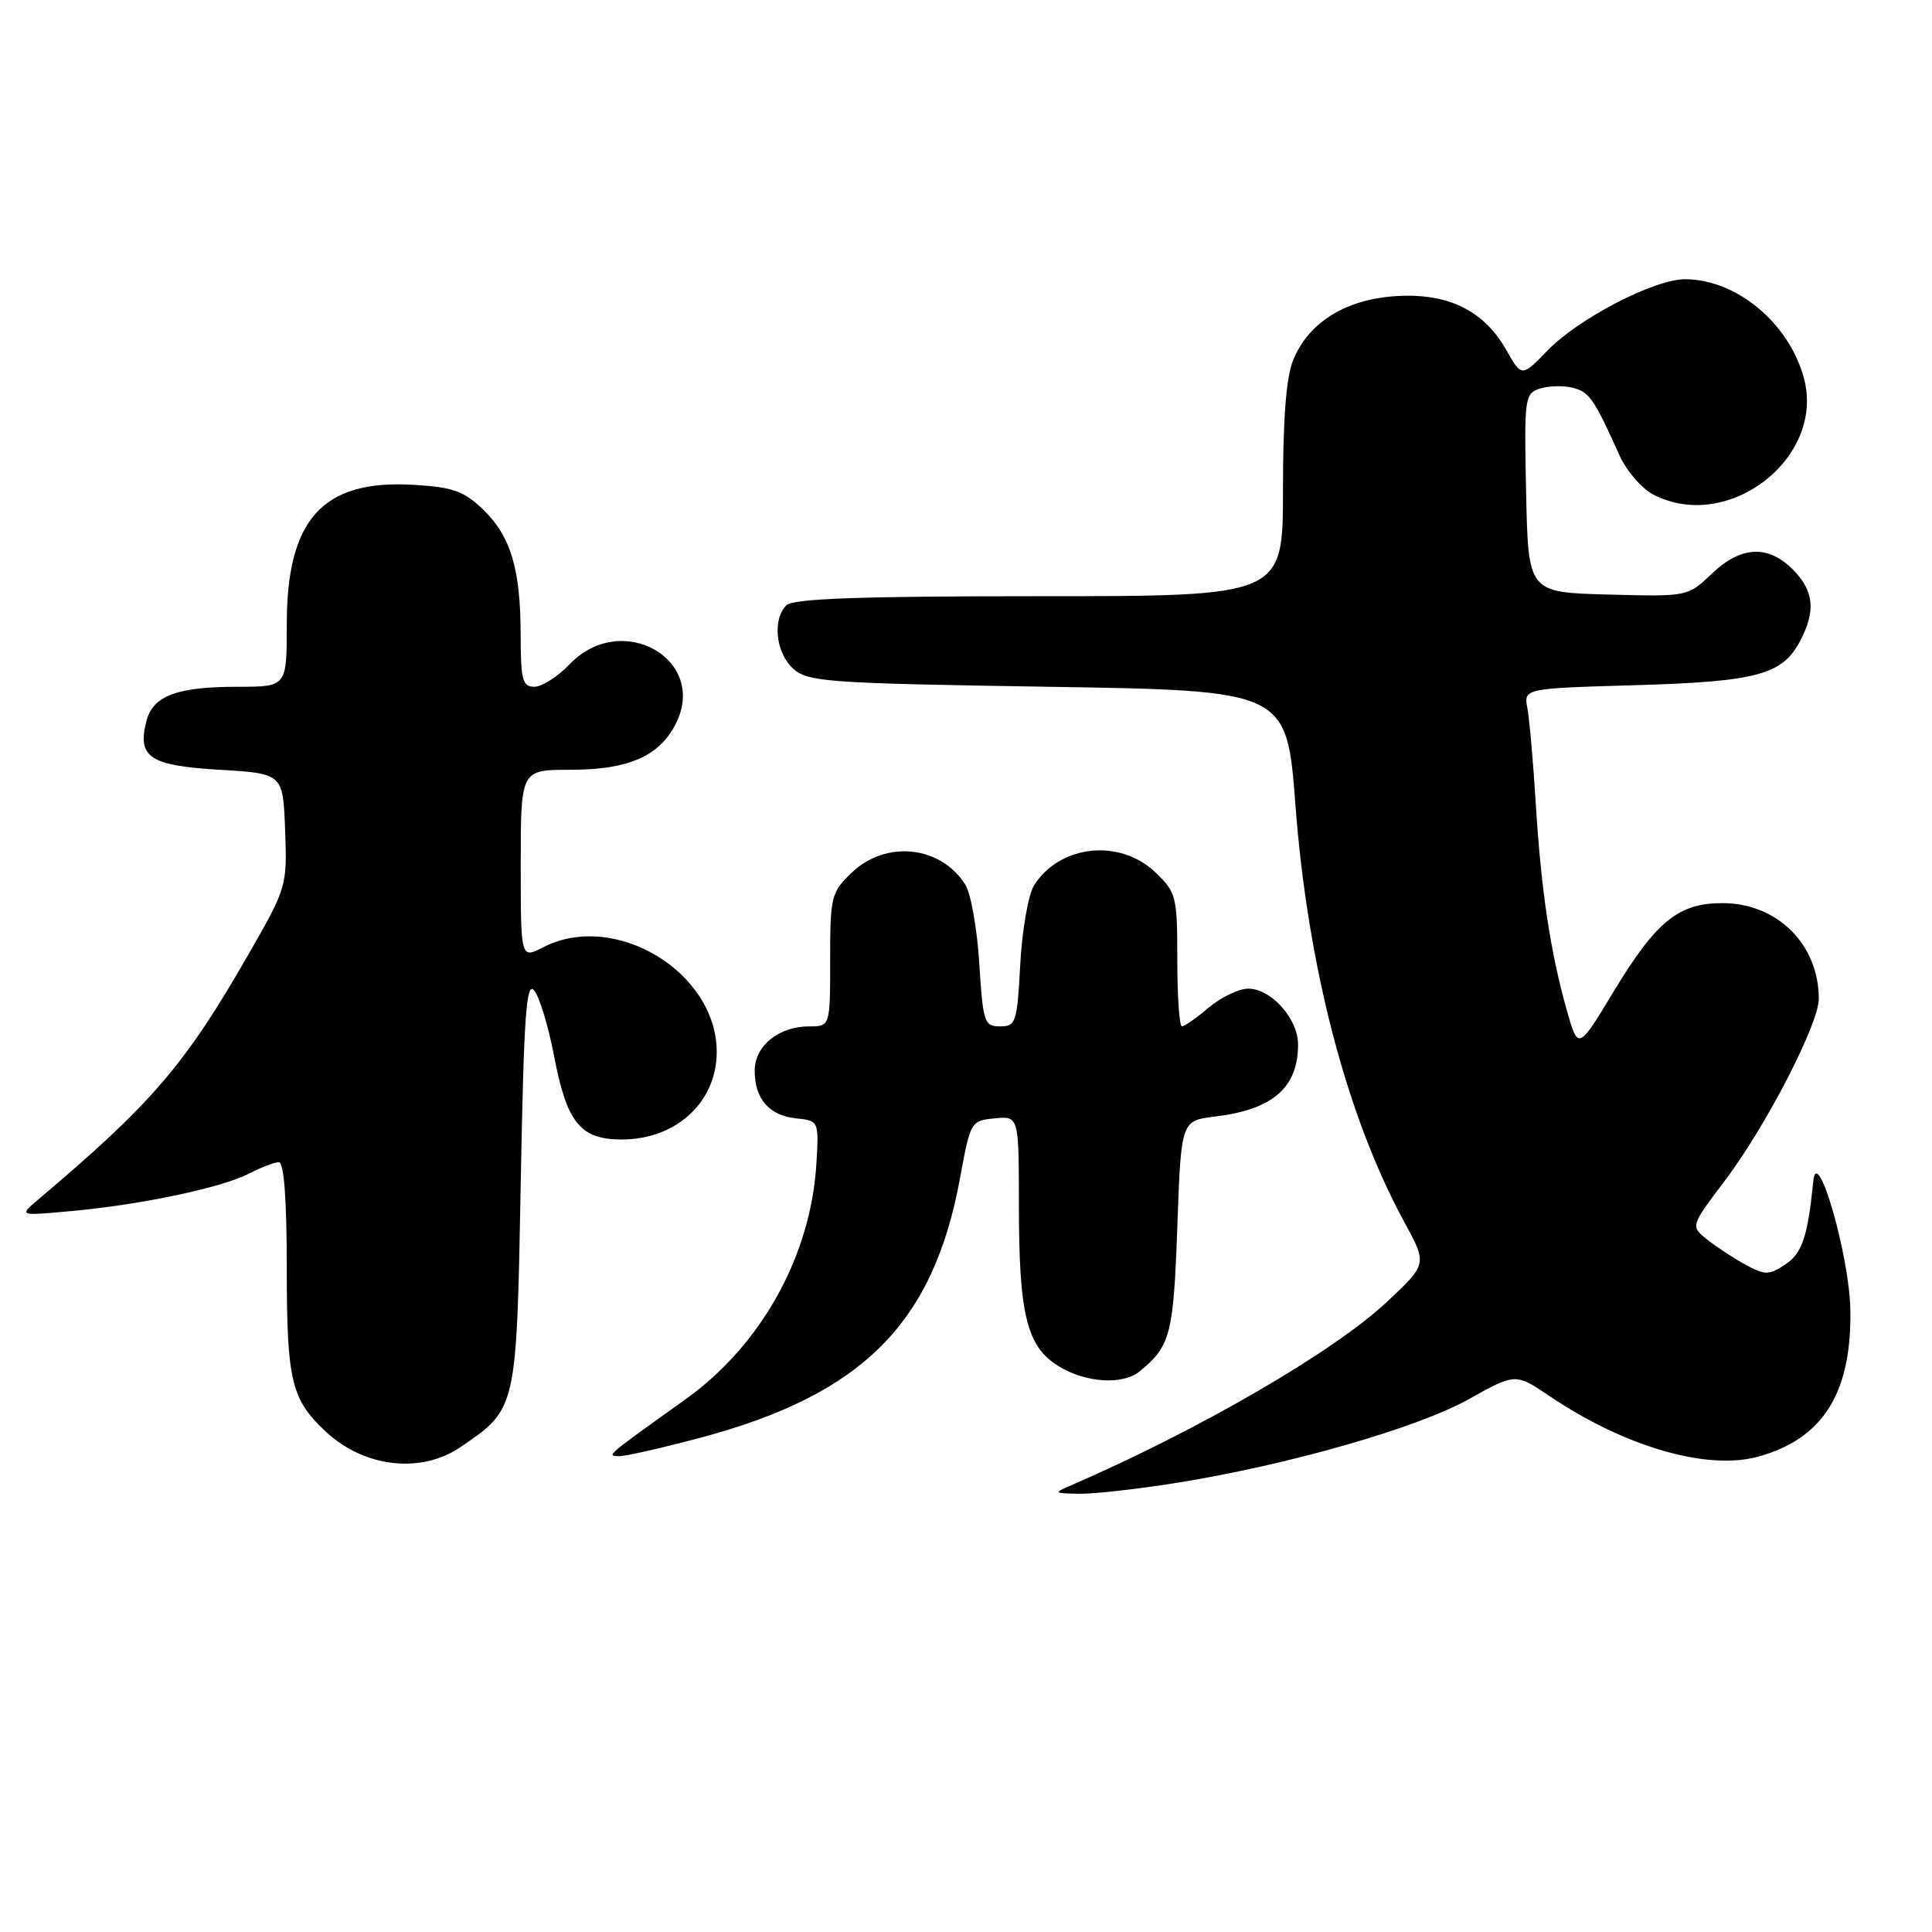 <?xml version="1.0" encoding="UTF-8" standalone="no"?>
<!DOCTYPE svg PUBLIC "-//W3C//DTD SVG 1.1//EN" "http://www.w3.org/Graphics/SVG/1.1/DTD/svg11.dtd" >
<svg xmlns="http://www.w3.org/2000/svg" xmlns:xlink="http://www.w3.org/1999/xlink" version="1.1" viewBox="0 0 256 256">
 <g >
 <path fill="currentColor"
d=" M 156.00 196.47 C 170.77 194.10 187.78 189.22 194.62 185.40 C 200.81 181.94 200.81 181.94 205.34 185.00 C 215.24 191.68 226.11 194.85 232.86 193.04 C 241.53 190.70 245.37 184.63 245.18 173.54 C 245.06 166.39 240.77 151.51 240.27 156.50 C 239.53 163.91 238.79 166.09 236.53 167.57 C 234.39 168.97 233.87 168.98 231.33 167.60 C 229.77 166.75 227.48 165.26 226.24 164.27 C 223.99 162.48 223.99 162.48 228.52 156.49 C 233.98 149.27 241.00 135.69 241.00 132.35 C 241.00 125.14 235.49 119.67 228.24 119.67 C 222.39 119.67 219.47 122.04 213.80 131.41 C 209.11 139.17 209.11 139.17 207.60 133.83 C 205.44 126.19 204.20 117.95 203.50 106.50 C 203.16 101.00 202.66 95.31 202.39 93.86 C 201.89 91.22 201.89 91.22 216.69 90.79 C 232.86 90.32 236.22 89.41 238.57 84.85 C 240.63 80.88 240.34 78.25 237.55 75.45 C 234.24 72.15 230.68 72.34 226.81 76.03 C 223.64 79.06 223.63 79.06 213.07 78.78 C 202.50 78.50 202.50 78.50 202.22 65.33 C 201.95 52.70 202.03 52.13 204.04 51.49 C 205.20 51.12 207.15 51.07 208.39 51.38 C 210.60 51.94 211.21 52.82 214.57 60.29 C 215.50 62.38 217.54 64.74 219.09 65.54 C 228.98 70.66 241.88 60.68 239.03 50.11 C 237.06 42.80 230.08 37.00 223.26 37.00 C 219.19 37.00 209.16 42.20 205.05 46.45 C 201.63 49.98 201.63 49.98 199.57 46.34 C 196.59 41.11 191.81 38.79 184.93 39.24 C 178.32 39.67 173.45 42.68 171.39 47.62 C 170.43 49.91 170.00 55.27 170.00 64.97 C 170.00 79.00 170.00 79.00 137.70 79.00 C 113.91 79.00 105.08 79.32 104.20 80.20 C 102.32 82.08 102.79 86.50 105.10 88.60 C 107.05 90.36 109.53 90.54 138.85 91.00 C 170.50 91.50 170.50 91.50 171.65 106.66 C 173.28 128.13 178.46 147.94 186.08 161.93 C 189.12 167.50 189.12 167.50 183.77 172.51 C 176.73 179.11 158.95 189.43 142.00 196.78 C 139.57 197.83 139.60 197.87 143.00 197.93 C 144.93 197.96 150.78 197.31 156.00 196.47 Z  M 61.01 191.75 C 68.50 186.65 68.44 186.89 69.00 156.77 C 69.41 134.59 69.73 129.97 70.78 131.23 C 71.48 132.08 72.67 136.00 73.42 139.94 C 75.11 148.78 76.91 151.00 82.40 150.99 C 89.56 150.98 94.92 146.08 94.97 139.48 C 95.05 128.84 81.46 120.61 71.95 125.53 C 69.00 127.05 69.00 127.05 69.00 114.53 C 69.00 102.00 69.00 102.00 75.55 102.00 C 83.21 102.00 87.31 100.24 89.50 95.99 C 93.94 87.41 82.38 80.82 75.50 88.00 C 73.92 89.65 71.81 91.00 70.81 91.00 C 69.24 91.00 69.00 90.10 68.99 84.25 C 68.99 75.40 67.68 71.03 63.99 67.49 C 61.44 65.05 59.98 64.54 54.73 64.24 C 42.74 63.55 38.00 68.80 38.00 82.73 C 38.00 91.00 38.00 91.00 31.57 91.00 C 23.38 91.00 20.24 92.19 19.38 95.62 C 18.19 100.36 19.85 101.45 29.10 102.00 C 37.50 102.50 37.50 102.50 37.78 110.00 C 38.06 117.41 38.00 117.61 32.90 126.50 C 24.49 141.14 20.15 146.20 5.00 159.00 C 2.50 161.11 2.50 161.11 9.50 160.47 C 18.75 159.62 29.37 157.38 32.99 155.51 C 34.59 154.68 36.37 154.00 36.95 154.00 C 37.63 154.00 38.00 158.91 38.00 168.05 C 38.00 182.95 38.59 185.43 43.16 189.69 C 48.25 194.45 55.77 195.32 61.01 191.75 Z  M 92.91 190.48 C 114.35 184.73 123.70 175.34 127.23 156.00 C 128.58 148.63 128.65 148.49 131.80 148.19 C 135.00 147.87 135.00 147.87 135.01 159.69 C 135.01 174.27 136.05 178.45 140.31 181.05 C 143.90 183.24 148.75 183.54 151.00 181.72 C 155.09 178.39 155.49 176.86 156.00 162.60 C 156.50 148.50 156.50 148.50 161.00 147.95 C 168.67 147.02 172.00 144.12 172.00 138.38 C 172.00 134.99 168.43 131.00 165.40 131.00 C 164.17 131.00 161.82 132.12 160.18 133.50 C 158.55 134.88 156.94 136.00 156.61 136.00 C 156.27 136.00 156.00 132.03 156.00 127.19 C 156.00 118.76 155.87 118.25 153.09 115.59 C 148.39 111.08 140.42 111.93 137.02 117.31 C 136.26 118.51 135.44 123.21 135.19 127.75 C 134.78 135.49 134.61 136.00 132.52 136.00 C 130.42 136.00 130.25 135.47 129.76 127.68 C 129.48 123.11 128.65 118.41 127.92 117.24 C 124.68 112.06 117.41 111.28 112.87 115.62 C 110.13 118.24 110.00 118.79 110.00 127.19 C 110.00 136.00 110.00 136.00 107.22 136.00 C 103.19 136.00 100.00 138.59 100.00 141.87 C 100.00 145.61 101.91 147.81 105.50 148.19 C 108.48 148.50 108.50 148.54 108.19 154.00 C 107.49 166.34 100.94 178.19 90.79 185.45 C 80.25 192.98 80.34 192.91 82.00 192.95 C 82.83 192.98 87.73 191.86 92.91 190.48 Z "/>
</g>
</svg>